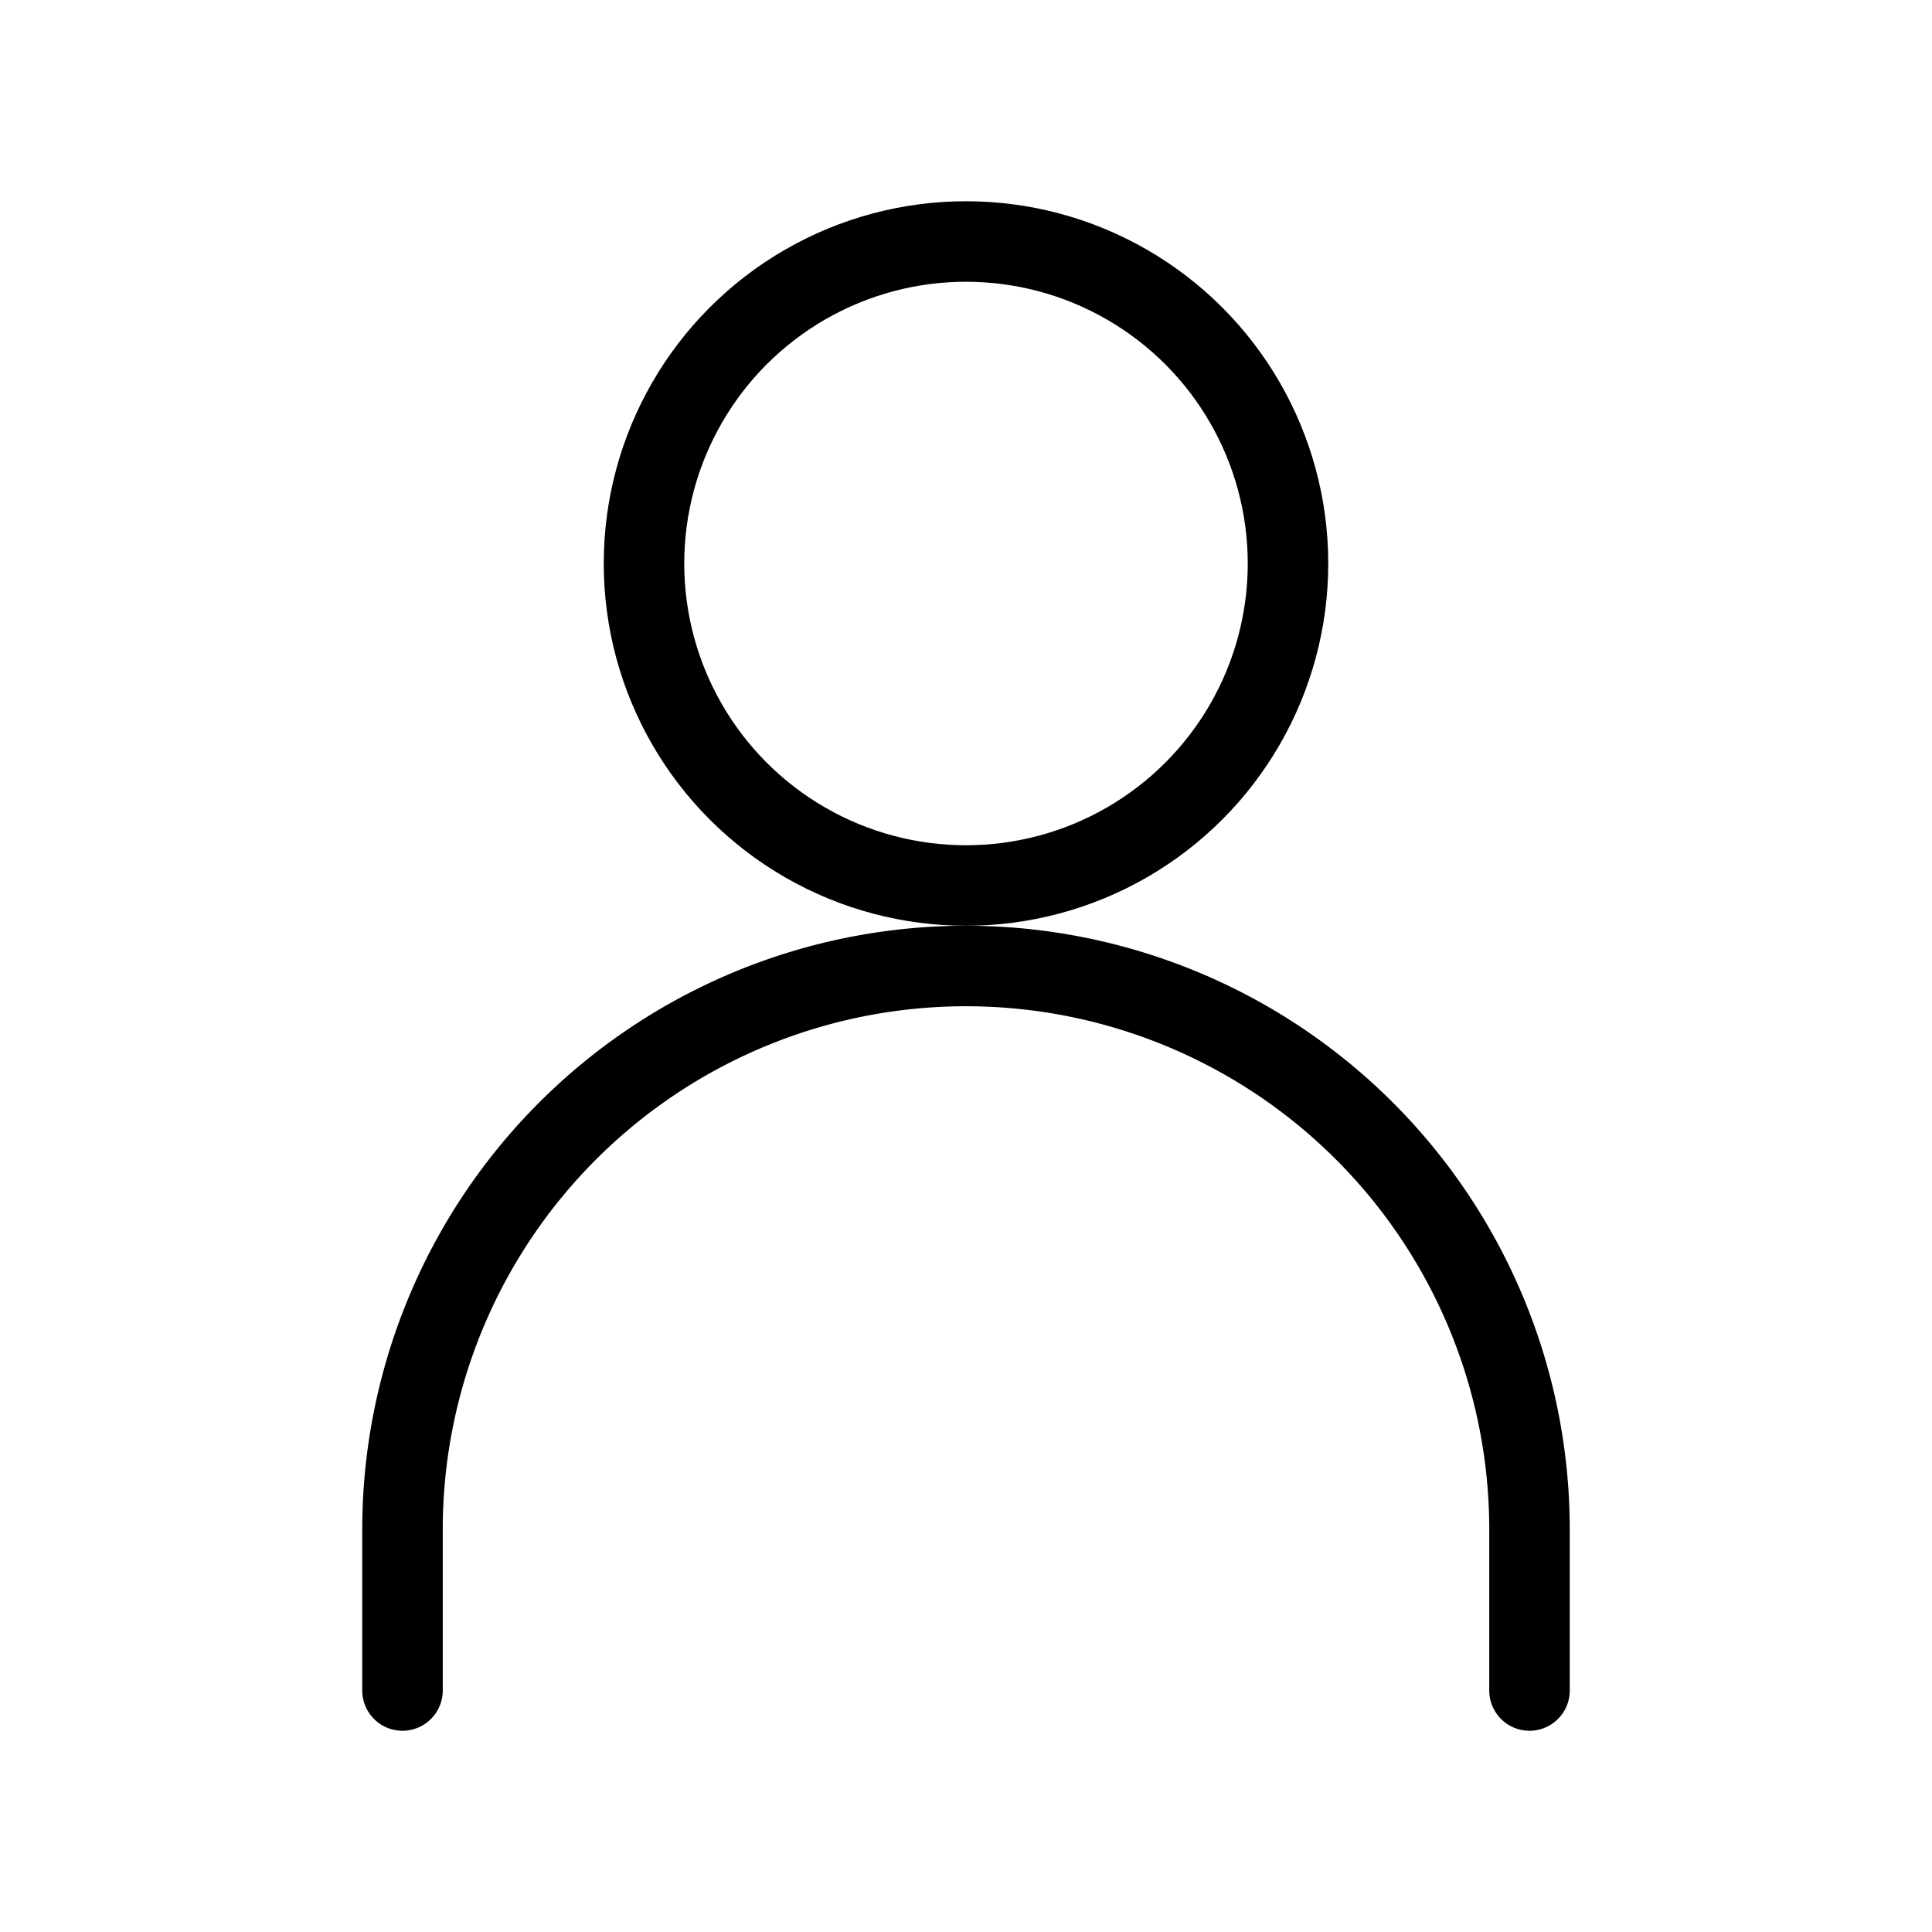 <svg
  xmlns="http://www.w3.org/2000/svg"
  viewBox="0 0 24 24"
  width="24"
  height="24"
  fill="none"
  stroke="currentColor"
  stroke-width="1"
  stroke-linecap="round"
  stroke-linejoin="round"
>
  <circle cx="12" cy="7" r="4" />
  <path d="M5 21v-2a7 7 0 0 1 14 0v2" />
</svg>
